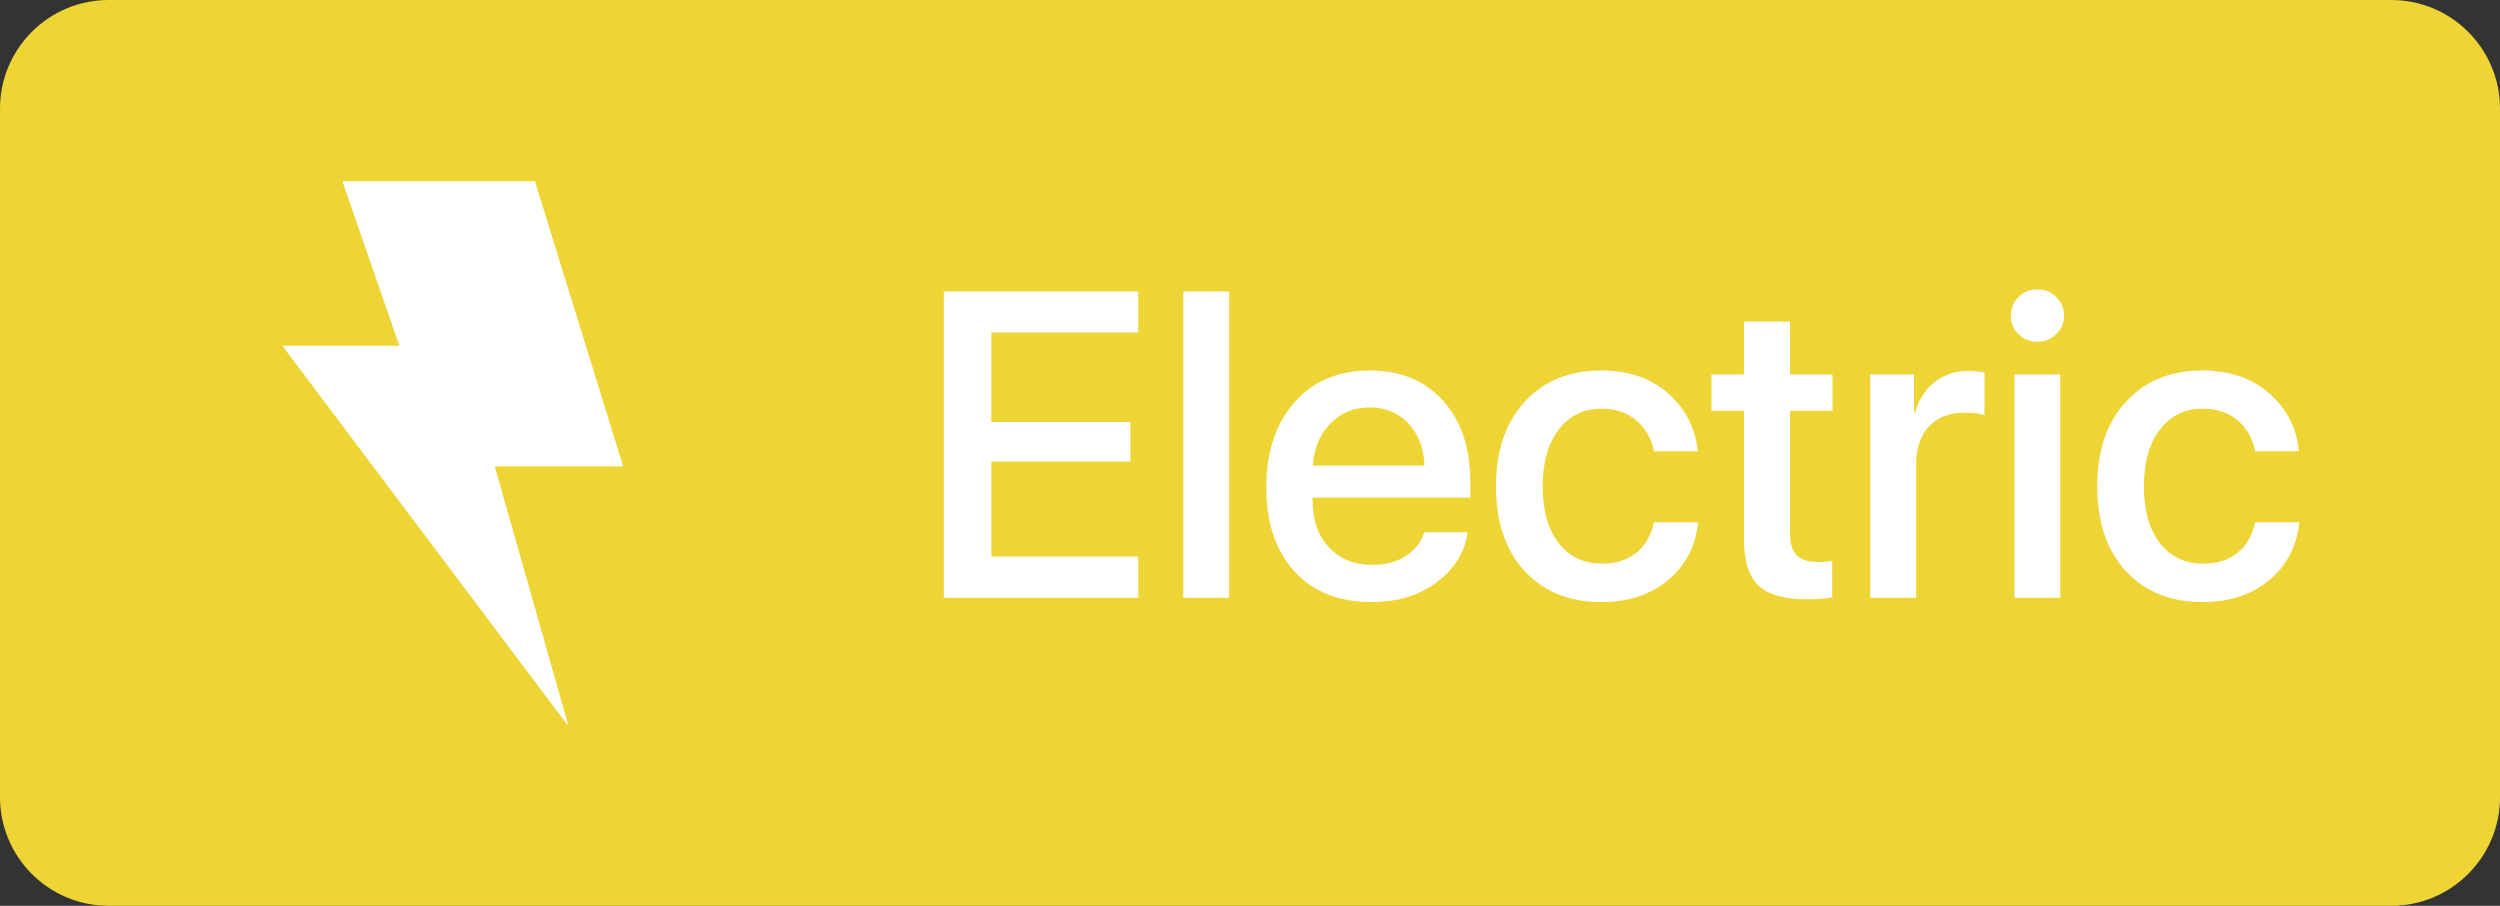 <svg width="69" height="25" viewBox="0 0 69 25" fill="none" xmlns="http://www.w3.org/2000/svg">
<rect x="0" y="0" width="69" height="25" fill="#333333" stroke="none"/>
<path d="M0 3C0 1.343 1.343 0 3 0H66C67.657 0 69 1.343 69 3V22C69 23.657 67.657 25 66 25H3C1.343 25 0 23.657 0 22V3Z" fill="#EED535"/>
<path fill-rule="evenodd" clip-rule="evenodd" d="M9.455 5.017C9.452 5.009 9.459 5 9.468 5H14.754C14.759 5 14.764 5.004 14.766 5.009L17.194 12.854C17.197 12.862 17.19 12.87 17.182 12.87H13.662C13.658 12.87 13.655 12.874 13.656 12.879L15.675 19.983C15.678 19.997 15.66 20.006 15.652 19.995L7.808 9.564C7.802 9.556 7.808 9.543 7.819 9.543H11.012C11.017 9.543 11.02 9.539 11.019 9.535L9.455 5.017Z" fill="white"/>
<path d="M31.416 15.363V16.5H26.049V8.045H31.416V9.176H27.361V11.648H31.199V12.738H27.361V15.363H31.416ZM32.658 16.5V8.045H33.924V16.5H32.658ZM38.875 11.69C38.598 11.393 38.24 11.244 37.803 11.244C37.365 11.244 37.002 11.395 36.713 11.695C36.424 11.992 36.264 12.377 36.232 12.85H39.315C39.299 12.373 39.152 11.986 38.875 11.69ZM39.309 14.69H40.51C40.42 15.256 40.131 15.719 39.643 16.078C39.154 16.438 38.559 16.617 37.855 16.617C36.953 16.617 36.242 16.334 35.723 15.768C35.207 15.197 34.949 14.424 34.949 13.447C34.949 12.479 35.207 11.699 35.723 11.109C36.242 10.52 36.935 10.225 37.803 10.225C38.654 10.225 39.33 10.504 39.83 11.062C40.33 11.617 40.58 12.363 40.58 13.301V13.734H36.227V13.81C36.227 14.35 36.377 14.781 36.678 15.105C36.978 15.43 37.381 15.592 37.885 15.592C38.24 15.592 38.545 15.51 38.799 15.346C39.053 15.182 39.223 14.963 39.309 14.69ZM46.855 12.457H45.648C45.582 12.109 45.422 11.826 45.168 11.607C44.918 11.389 44.596 11.279 44.201 11.279C43.709 11.279 43.315 11.473 43.018 11.859C42.725 12.242 42.578 12.762 42.578 13.418C42.578 14.086 42.725 14.609 43.018 14.988C43.315 15.367 43.713 15.557 44.213 15.557C44.6 15.557 44.916 15.457 45.162 15.258C45.412 15.055 45.574 14.773 45.648 14.414H46.867C46.801 15.074 46.523 15.607 46.035 16.014C45.551 16.416 44.94 16.617 44.201 16.617C43.315 16.617 42.607 16.332 42.08 15.762C41.553 15.188 41.289 14.406 41.289 13.418C41.289 12.441 41.553 11.666 42.08 11.092C42.607 10.514 43.31 10.225 44.19 10.225C44.955 10.225 45.576 10.44 46.053 10.869C46.529 11.295 46.797 11.824 46.855 12.457ZM48.133 8.877H49.404V10.336H50.576V11.338H49.404V14.736C49.404 15.002 49.465 15.197 49.586 15.322C49.707 15.447 49.897 15.51 50.154 15.51C50.342 15.51 50.48 15.5 50.57 15.48V16.482C50.414 16.521 50.18 16.541 49.867 16.541C49.246 16.541 48.801 16.414 48.531 16.16C48.266 15.902 48.133 15.475 48.133 14.877V11.338H47.236V10.336H48.133V8.877ZM51.619 16.5V10.336H52.826V11.385H52.855C52.957 11.025 53.139 10.744 53.4 10.541C53.662 10.338 53.975 10.236 54.338 10.236C54.459 10.236 54.603 10.252 54.772 10.283V11.461C54.658 11.414 54.469 11.391 54.203 11.391C53.797 11.391 53.475 11.518 53.236 11.771C53.002 12.025 52.885 12.371 52.885 12.809V16.5H51.619ZM55.598 16.5V10.336H56.863V16.5H55.598ZM56.752 9.223C56.607 9.363 56.434 9.434 56.23 9.434C56.027 9.434 55.853 9.363 55.709 9.223C55.568 9.082 55.498 8.912 55.498 8.713C55.498 8.51 55.568 8.338 55.709 8.197C55.853 8.057 56.027 7.986 56.23 7.986C56.438 7.986 56.611 8.057 56.752 8.197C56.897 8.338 56.969 8.51 56.969 8.713C56.969 8.912 56.897 9.082 56.752 9.223ZM63.449 12.457H62.242C62.176 12.109 62.016 11.826 61.762 11.607C61.512 11.389 61.19 11.279 60.795 11.279C60.303 11.279 59.908 11.473 59.611 11.859C59.318 12.242 59.172 12.762 59.172 13.418C59.172 14.086 59.318 14.609 59.611 14.988C59.908 15.367 60.307 15.557 60.807 15.557C61.193 15.557 61.51 15.457 61.756 15.258C62.006 15.055 62.168 14.773 62.242 14.414H63.461C63.395 15.074 63.117 15.607 62.629 16.014C62.145 16.416 61.533 16.617 60.795 16.617C59.908 16.617 59.201 16.332 58.674 15.762C58.147 15.188 57.883 14.406 57.883 13.418C57.883 12.441 58.147 11.666 58.674 11.092C59.201 10.514 59.904 10.225 60.783 10.225C61.549 10.225 62.17 10.44 62.647 10.869C63.123 11.295 63.391 11.824 63.449 12.457Z" fill="white"/>
</svg>
